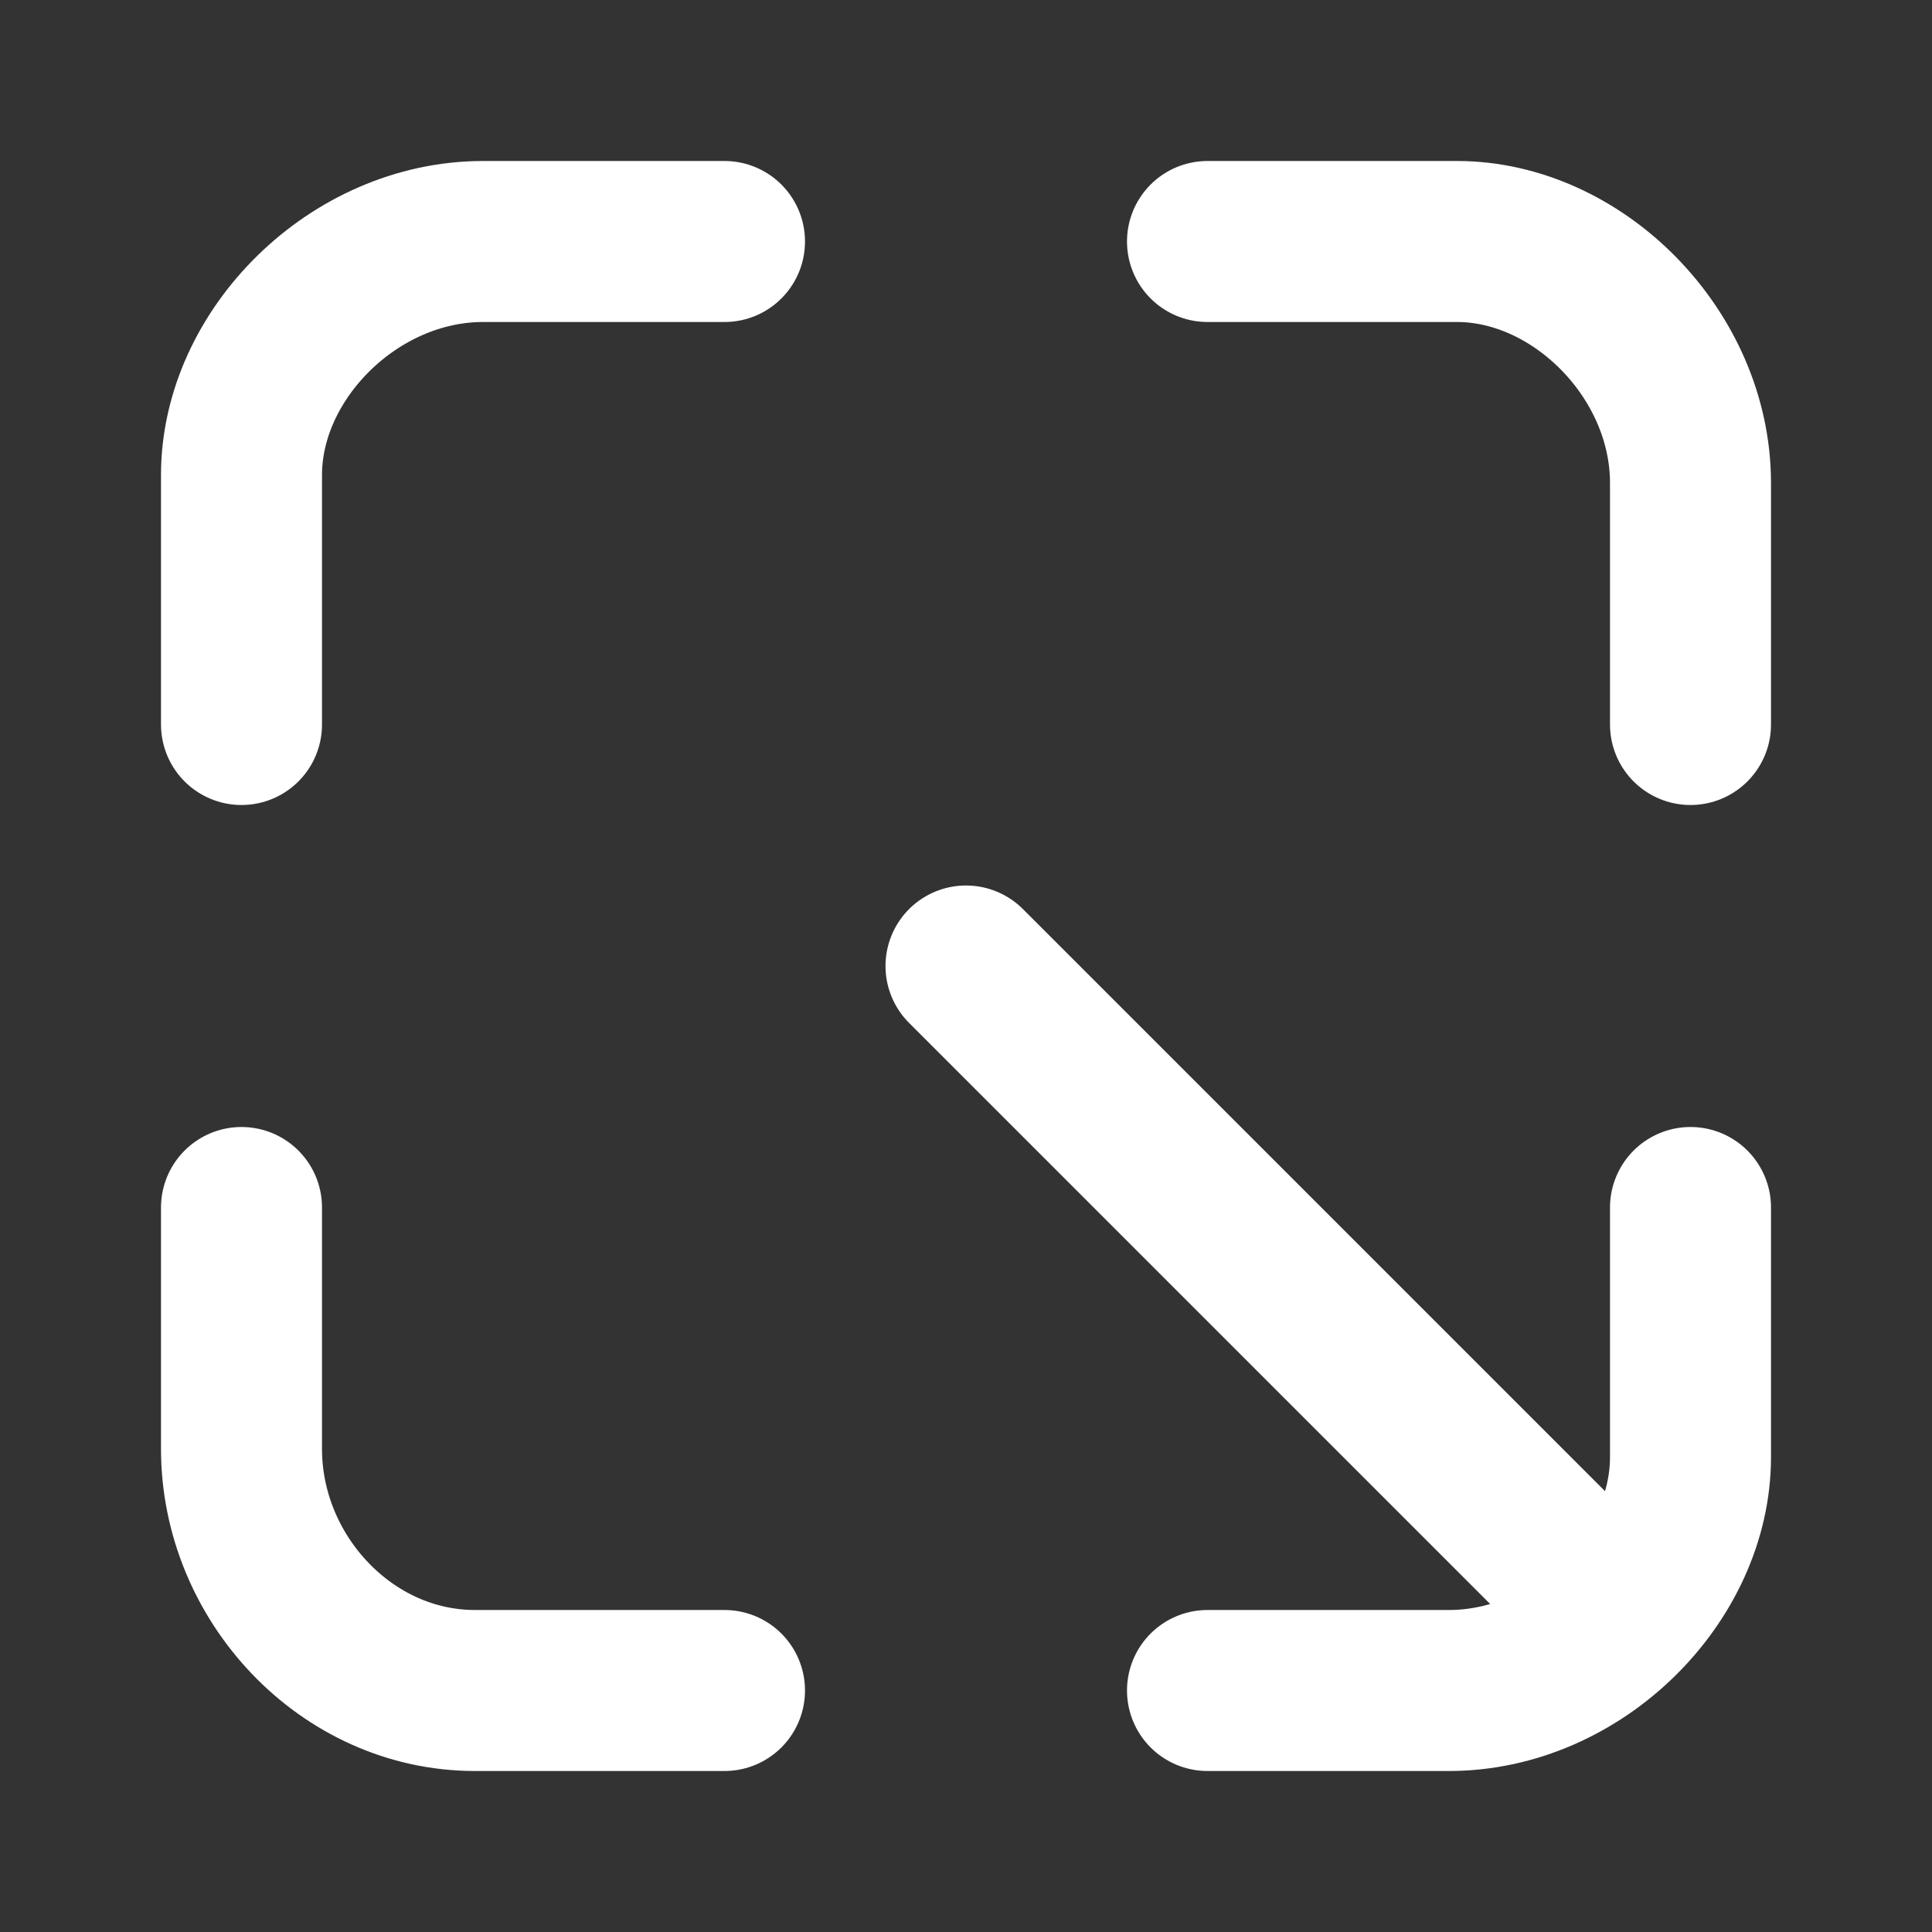 <svg fill="none" height="24" viewBox="0 0 24 24" width="24" xmlns="http://www.w3.org/2000/svg"><rect x="0" y="0" width="24" height="24" fill="#333333" stroke="none"/><g stroke="#fff" stroke-linecap="round" stroke-linejoin="round" stroke-width="2"><path d="m12 12 8.1 8.1"/><path d="m21 15v3.1c0 1.5-1.4 2.9-3 2.9h-3"/><path d="m3 9v-3.1c0-1.5 1.4-2.9 3-2.9h3"/><path d="m15 3h3.1c1.5 0 2.9 1.4 2.9 3v3"/><path d="m9 21h-3.1c-1.6 0-2.9-1.4-2.9-3v-3"/></g></svg>